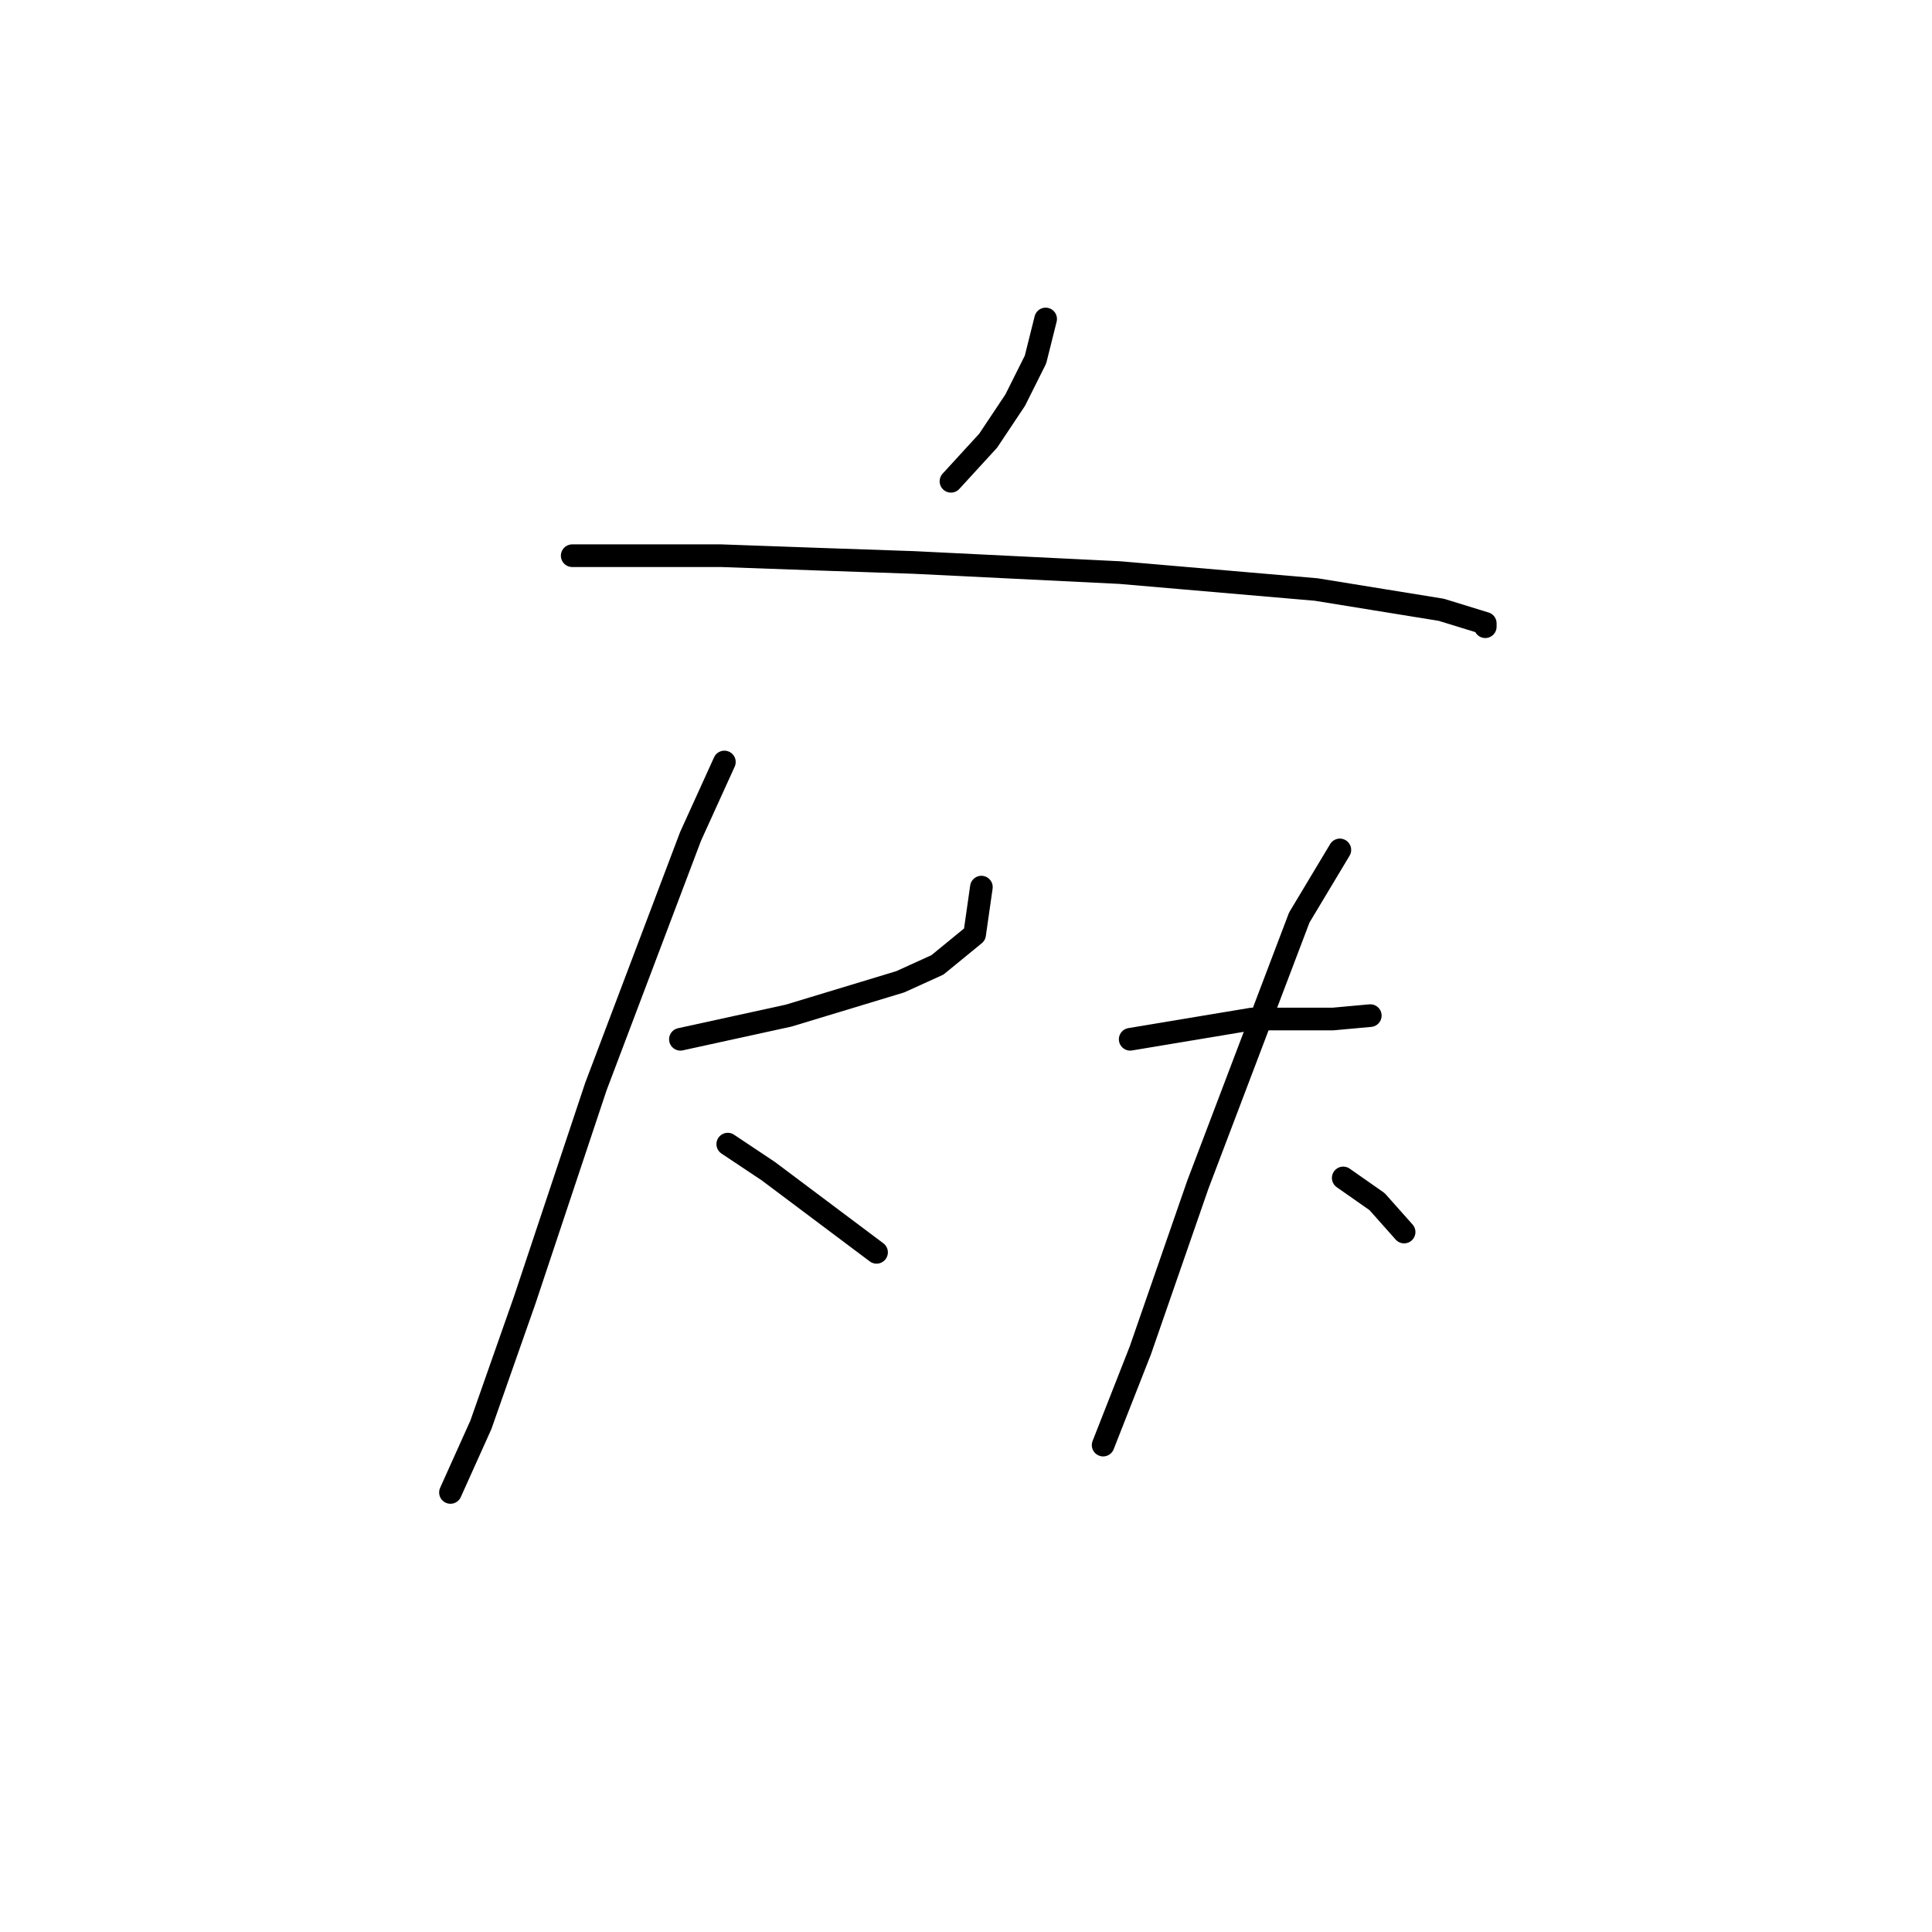 <?xml version="1.0" standalone="no"?>
    <svg width="256" height="256" xmlns="http://www.w3.org/2000/svg" version="1.1">
    <polyline stroke="black" stroke-width="3" stroke-linecap="round" fill="transparent" stroke-linejoin="round" points="138.553 42.266 137.209 47.643 134.52 53.02 130.936 58.397 126.007 63.775 126.007 63.775 " />
        <polyline stroke="black" stroke-width="3" stroke-linecap="round" fill="transparent" stroke-linejoin="round" points="75.819 73.633 84.781 73.633 95.536 73.633 108.083 74.081 121.077 74.529 148.412 75.873 174.401 78.114 190.981 80.802 196.807 82.595 196.807 83.043 196.807 83.043 " />
        <polyline stroke="black" stroke-width="3" stroke-linecap="round" fill="transparent" stroke-linejoin="round" points="90.158 137.711 104.498 134.574 119.285 130.093 124.214 127.853 129.143 123.82 130.039 117.547 130.039 117.547 " />
        <polyline stroke="black" stroke-width="3" stroke-linecap="round" fill="transparent" stroke-linejoin="round" points="95.984 100.967 91.503 110.825 78.956 143.985 69.546 172.215 63.721 188.795 59.688 197.757 59.688 197.757 " />
        <polyline stroke="black" stroke-width="3" stroke-linecap="round" fill="transparent" stroke-linejoin="round" points="96.432 151.602 101.809 155.187 107.186 159.22 112.563 163.253 116.148 165.942 116.148 165.942 " />
        <polyline stroke="black" stroke-width="3" stroke-linecap="round" fill="transparent" stroke-linejoin="round" points="149.756 137.711 155.133 136.815 160.51 135.919 165.888 135.023 176.642 135.023 181.571 134.574 181.571 134.574 " />
        <polyline stroke="black" stroke-width="3" stroke-linecap="round" fill="transparent" stroke-linejoin="round" points="177.538 112.618 172.161 121.58 158.718 156.98 151.1 178.936 146.171 191.483 146.171 191.483 " />
        <polyline stroke="black" stroke-width="3" stroke-linecap="round" fill="transparent" stroke-linejoin="round" points="177.986 156.083 182.467 159.22 186.052 163.253 186.052 163.253 " />
        </svg>